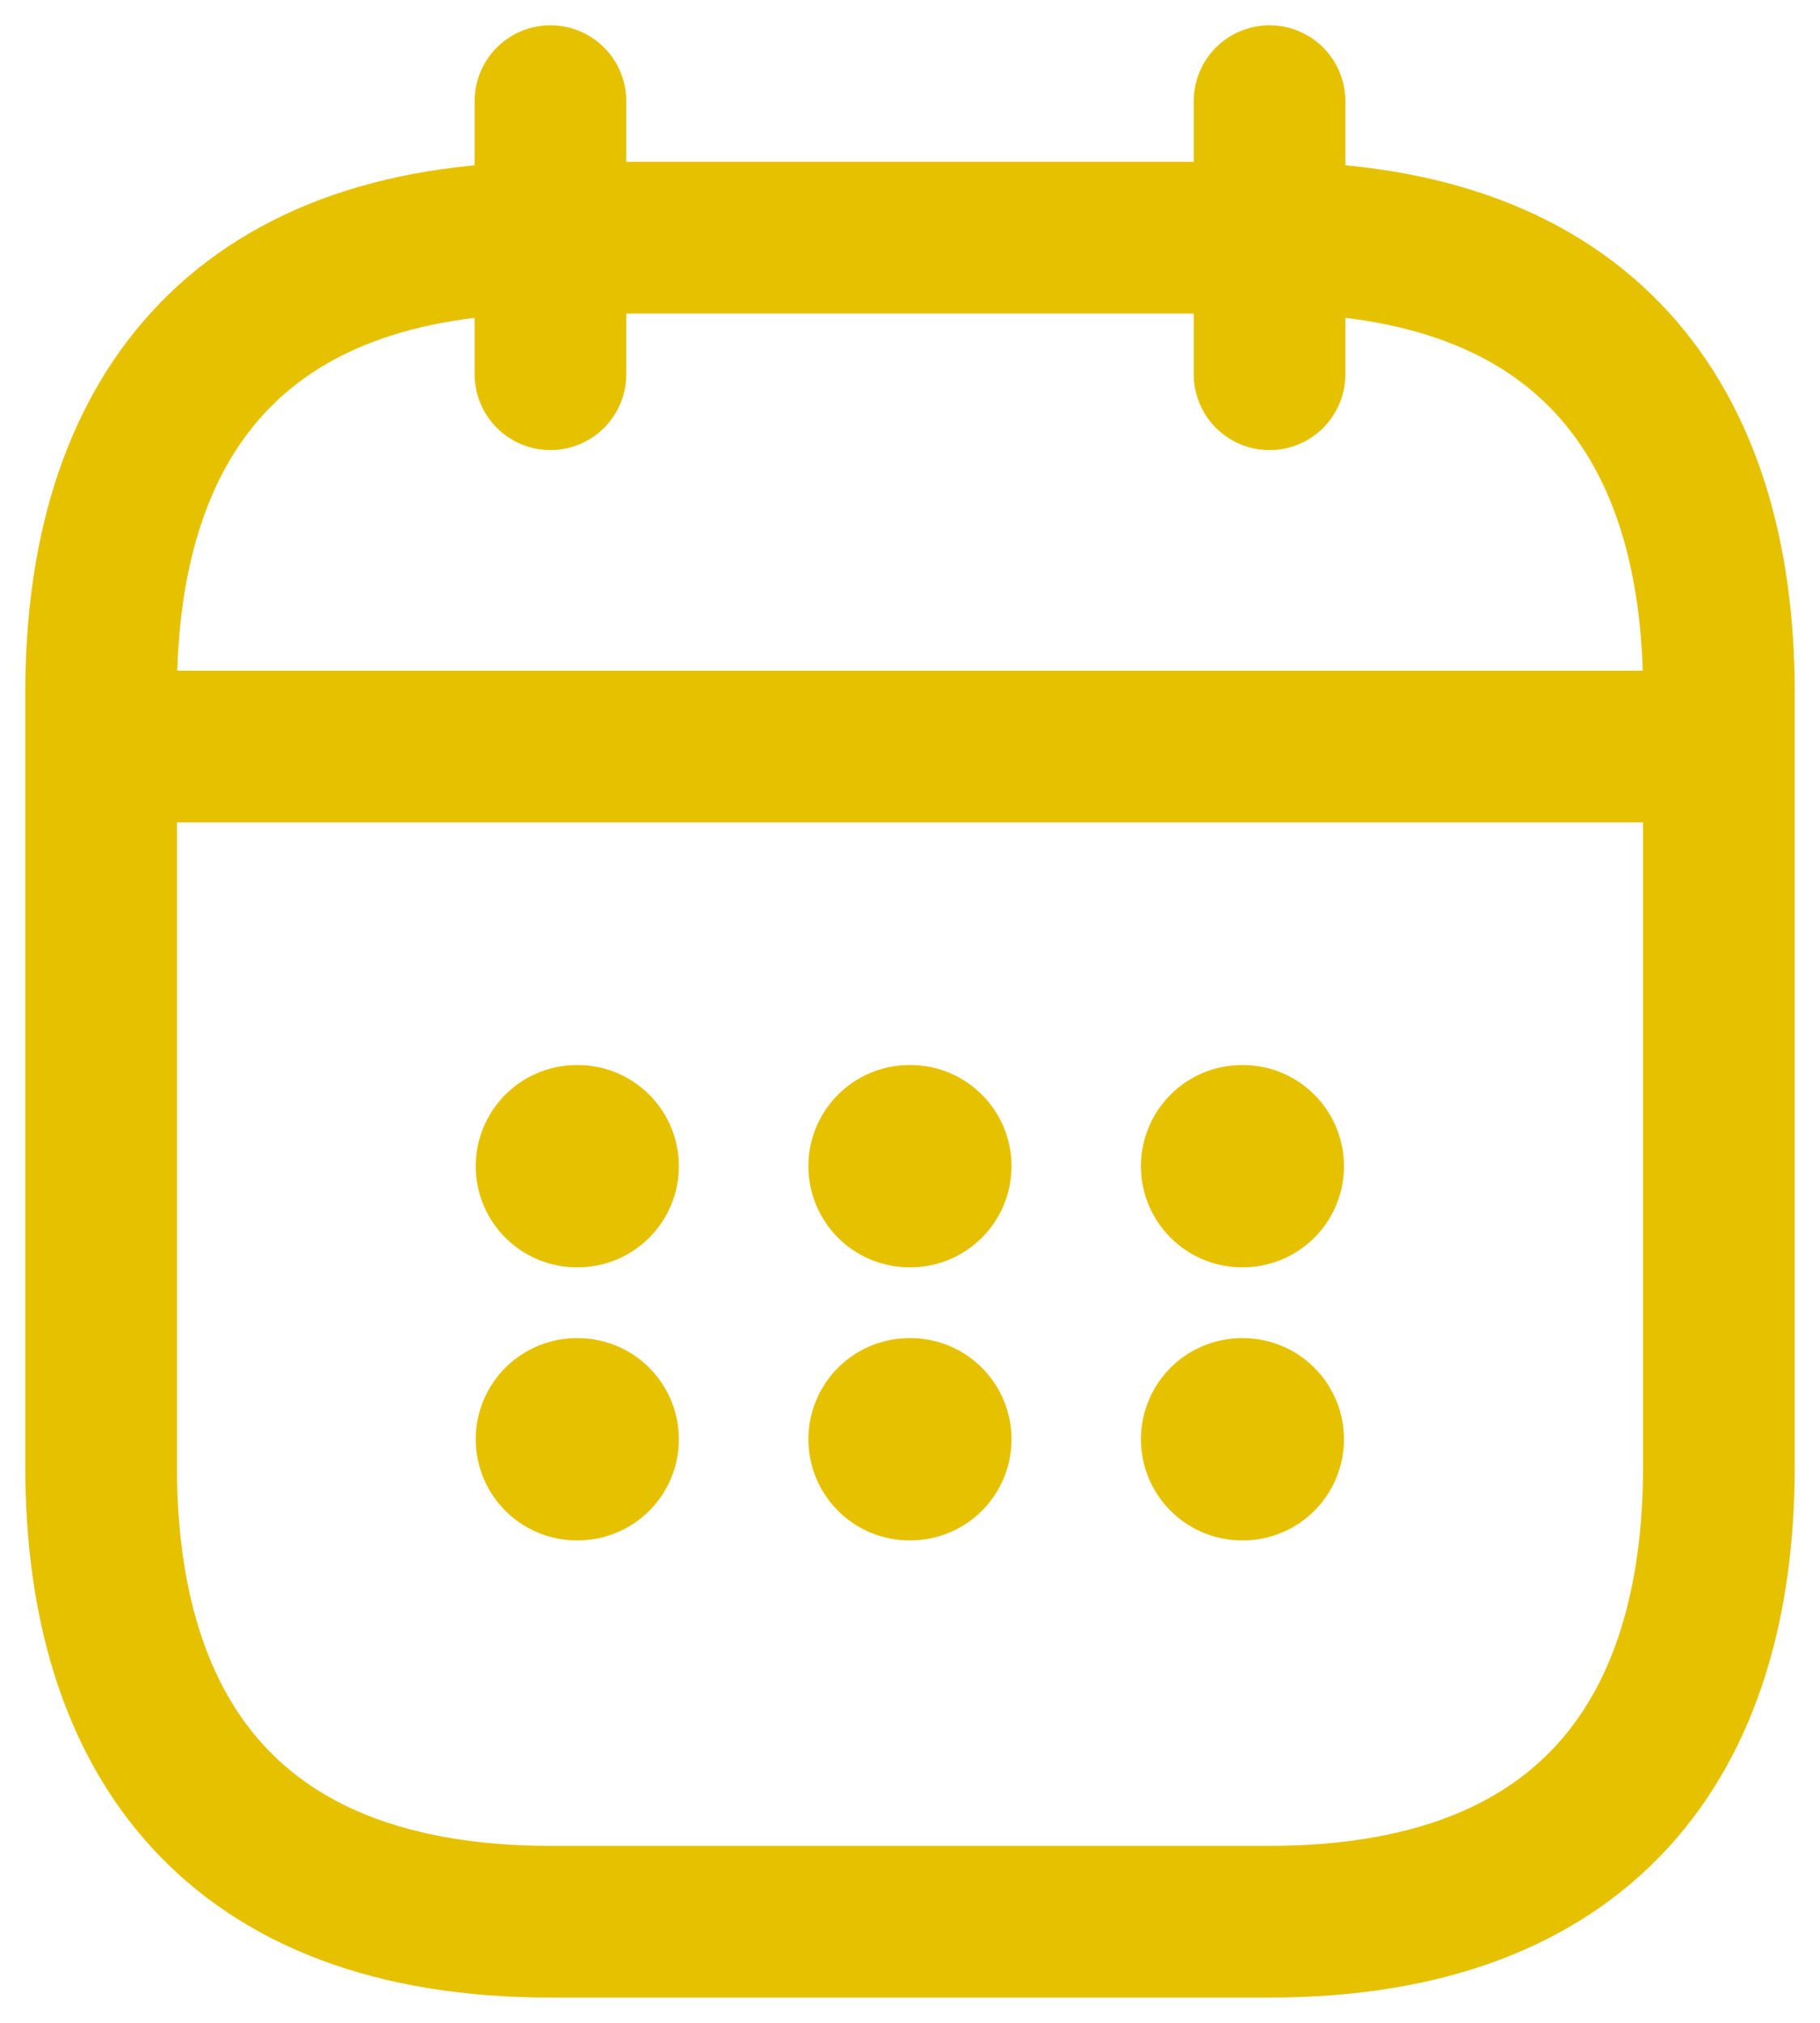 <svg width="18" height="20" viewBox="0 0 18 20" fill="none" xmlns="http://www.w3.org/2000/svg">
<path d="M5.444 1V3.7M12.556 1V3.7M1.444 7.381H16.556M17 6.85V14.5C17 17.2 15.667 19 12.556 19H5.444C2.333 19 1 17.2 1 14.5V6.85C1 4.15 2.333 2.35 5.444 2.35H12.556C15.667 2.35 17 4.15 17 6.85Z" stroke="#E6C100" stroke-width="1.5" stroke-miterlimit="10" stroke-linecap="round" stroke-linejoin="round"/>
<path d="M12.284 11.53H12.292M12.284 14.23H12.292M8.995 11.53H9.004M8.995 14.23H9.004M5.705 11.53H5.714M5.705 14.23H5.714" stroke="#E6C100" stroke-width="2" stroke-linecap="round" stroke-linejoin="round"/>
</svg>
